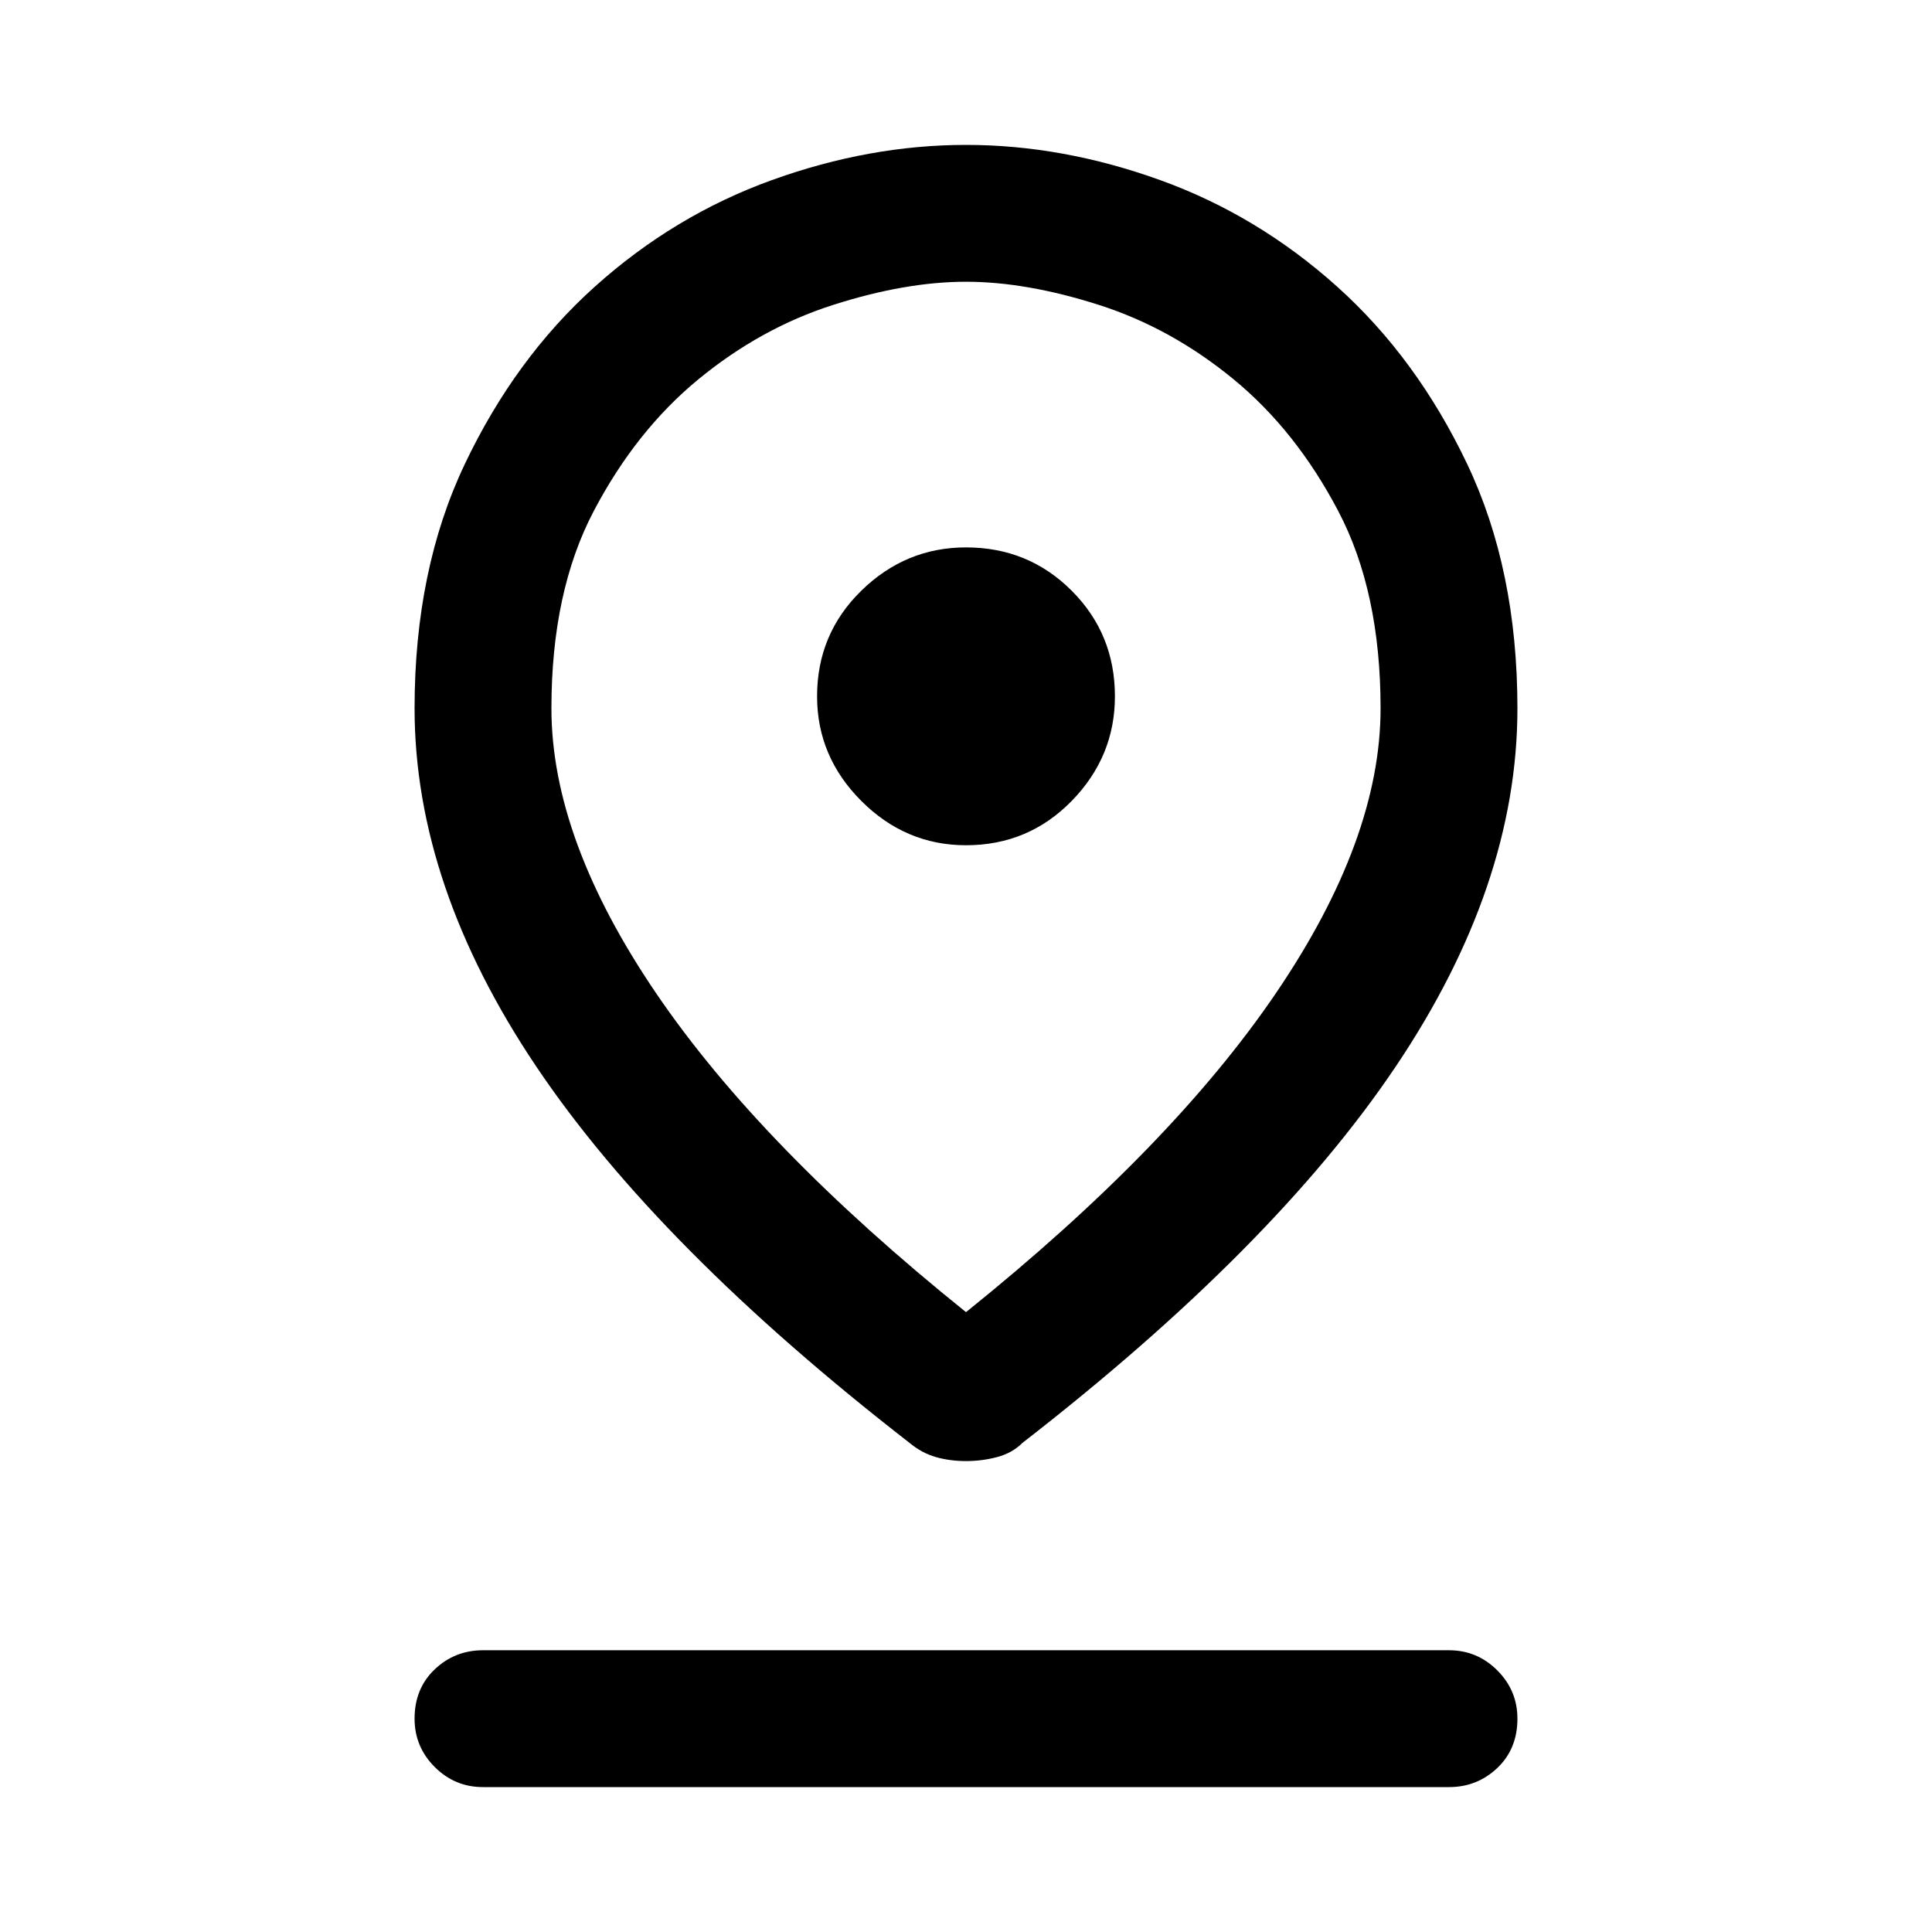 <svg xmlns="http://www.w3.org/2000/svg" height="48" width="48"><path d="M24 32.6q5.1-4.1 7.7-7.925 2.6-3.825 2.6-7.075 0-2.9-1.05-4.9-1.05-2-2.6-3.275t-3.35-1.85Q25.5 7 24 7q-1.5 0-3.3.575-1.8.575-3.35 1.85-1.55 1.275-2.6 3.275t-1.05 4.9q0 3.25 2.6 7.075T24 32.6Zm0 3.7q-.4 0-.75-.1t-.65-.35Q16.35 31 13.325 26.5 10.3 22 10.3 17.6q0-3.45 1.25-6.075t3.225-4.4q1.975-1.775 4.4-2.65Q21.6 3.6 24 3.6q2.4 0 4.825.875 2.425.875 4.4 2.65 1.975 1.775 3.225 4.4Q37.7 14.15 37.7 17.6q0 4.4-3.025 8.9T25.4 35.85q-.25.25-.625.35-.375.1-.775.1ZM24 21q1.55 0 2.625-1.1t1.075-2.6q0-1.55-1.075-2.625T24 13.6q-1.5 0-2.6 1.075T20.3 17.3q0 1.5 1.1 2.6T24 21ZM12 44.4q-.7 0-1.2-.5t-.5-1.2q0-.75.5-1.225Q11.3 41 12 41h24q.7 0 1.2.5t.5 1.2q0 .75-.5 1.225-.5.475-1.2.475Zm12-26.8Z"/></svg>